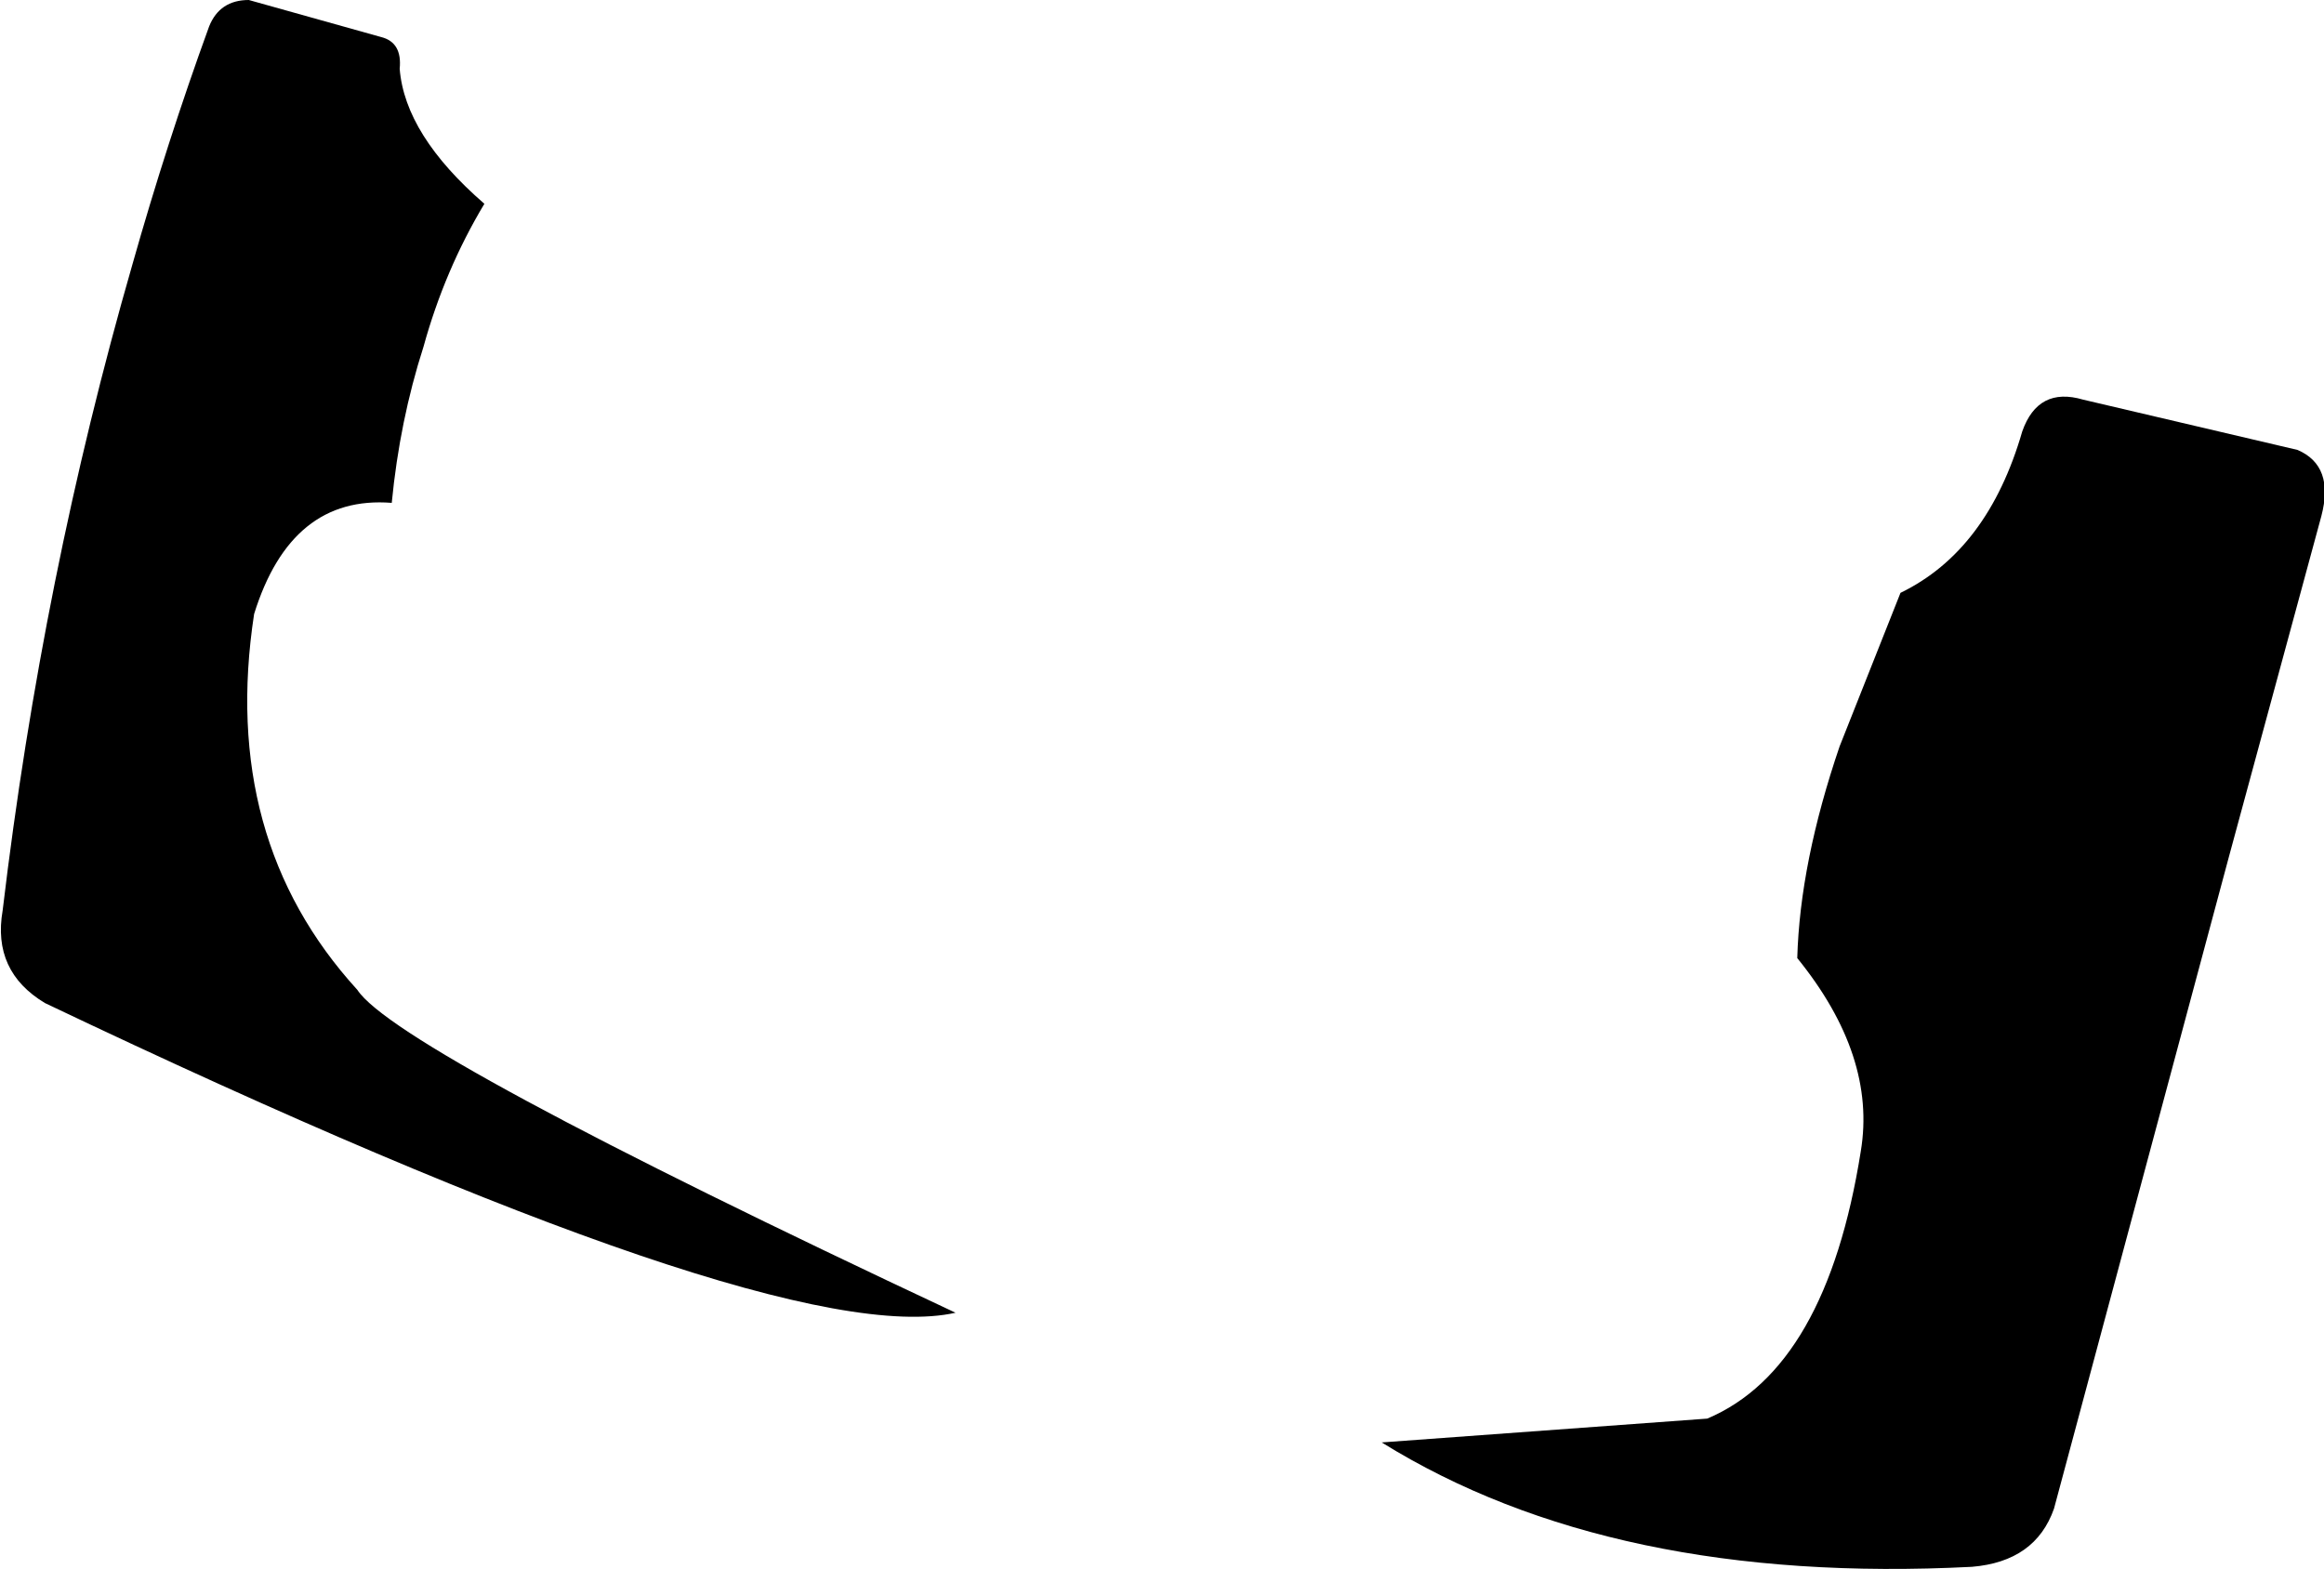 <?xml version="1.0" encoding="UTF-8" standalone="no"?>
<svg xmlns:xlink="http://www.w3.org/1999/xlink" height="29.65px" width="43.9px" xmlns="http://www.w3.org/2000/svg">
  <g transform="matrix(1.0, 0.0, 0.0, 1.0, -136.45, -267.65)">
    <path d="M138.95 272.65 Q139.6 270.35 140.4 268.15 140.6 267.65 141.15 267.65 L143.65 268.35 Q144.05 268.45 144.0 268.95 144.1 270.2 145.6 271.5 144.85 272.75 144.45 274.2 144.0 275.6 143.85 277.15 141.95 277.0 141.25 279.25 140.6 283.5 143.2 286.35 143.95 287.5 154.5 292.45 151.15 293.2 137.3 286.6 136.3 286.0 136.5 284.85 137.25 278.55 138.95 272.65 M174.65 275.8 Q174.95 274.95 175.8 275.2 L179.85 276.15 Q180.55 276.45 180.3 277.4 L178.55 283.85 175.25 296.15 Q174.9 297.15 173.7 297.25 166.9 297.6 162.55 294.9 L168.7 294.45 Q170.95 293.5 171.6 289.4 171.9 287.6 170.4 285.75 170.45 283.95 171.2 281.75 L172.35 278.85 Q174.0 278.05 174.65 275.8" fill="#000000" fill-rule="evenodd" stroke="none"/>
  </g>
</svg>
